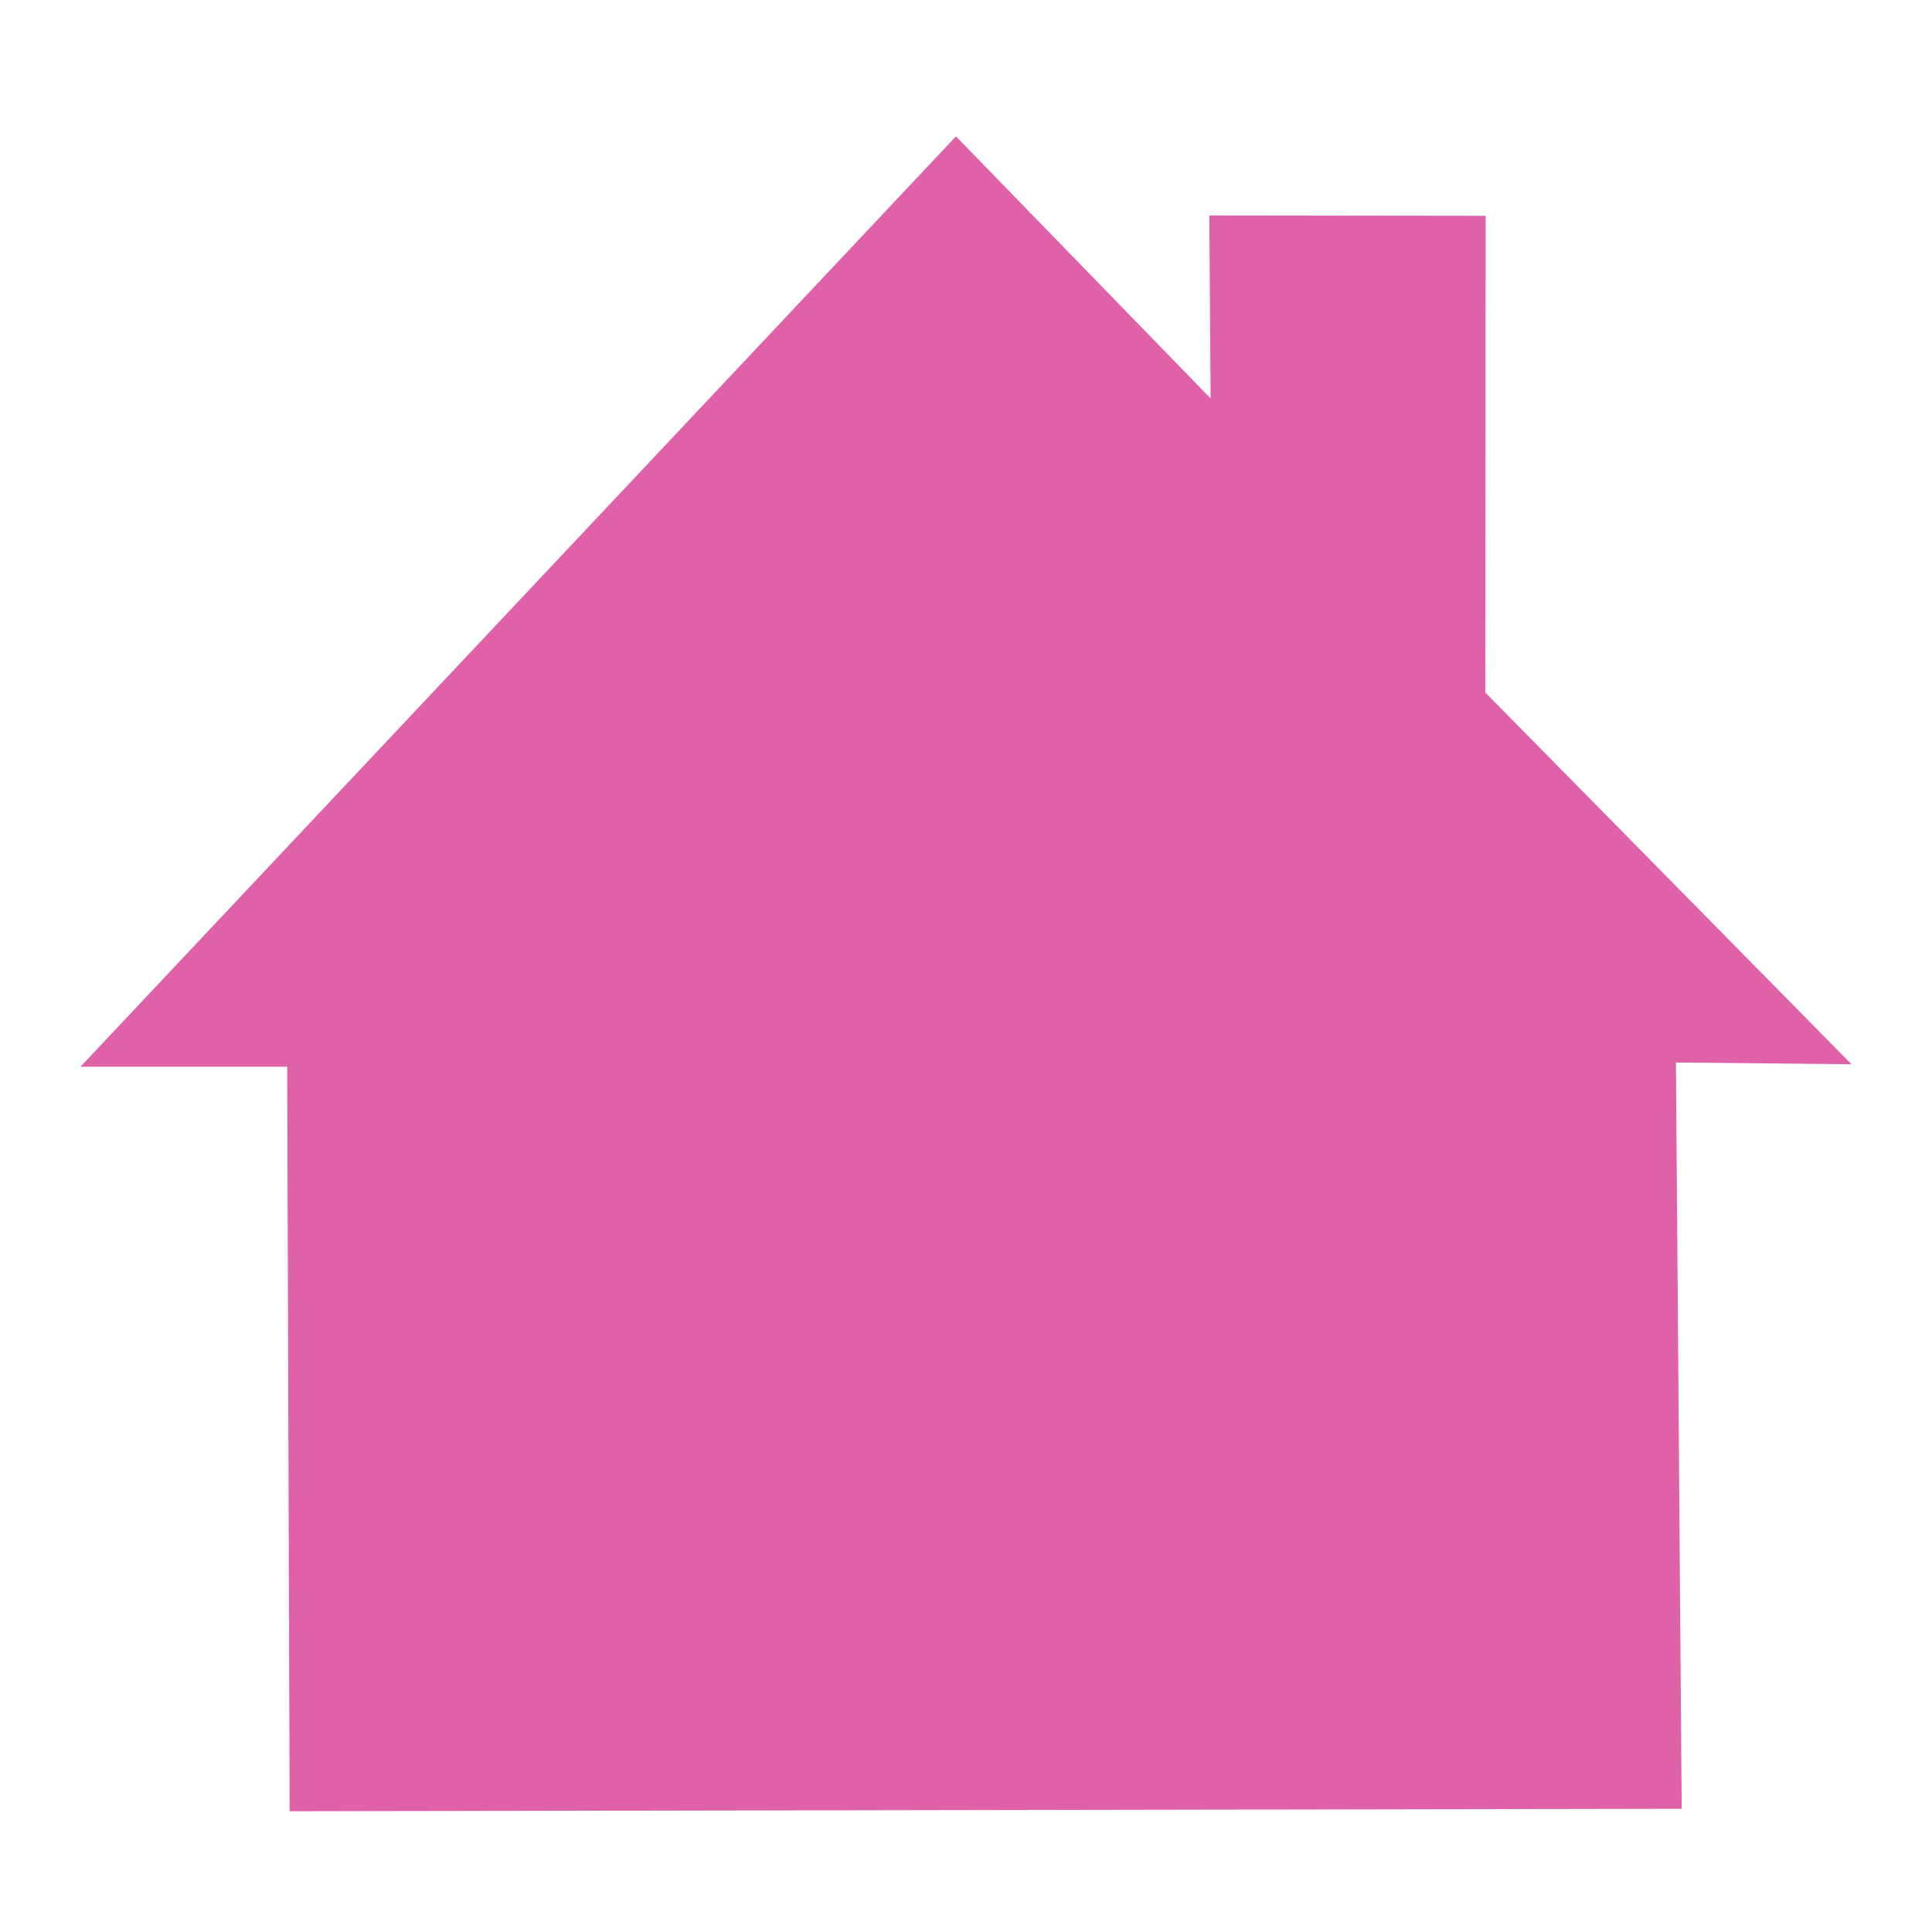 <svg xmlns="http://www.w3.org/2000/svg" width="48" height="48">
 id=&quot;defs1330&quot;&gt;
 <path fill="#df62a9" d="M 23.751,3.387 2,26.502 l 5.135,0 L 7.196,45 41.781,44.939 41.638,26.398 l 4.362,0.043 -9.098,-9.236 0.009,-11.843 -6.865,-0.009 0.031,4.545 -6.326,-6.51 z"/>
</svg>
